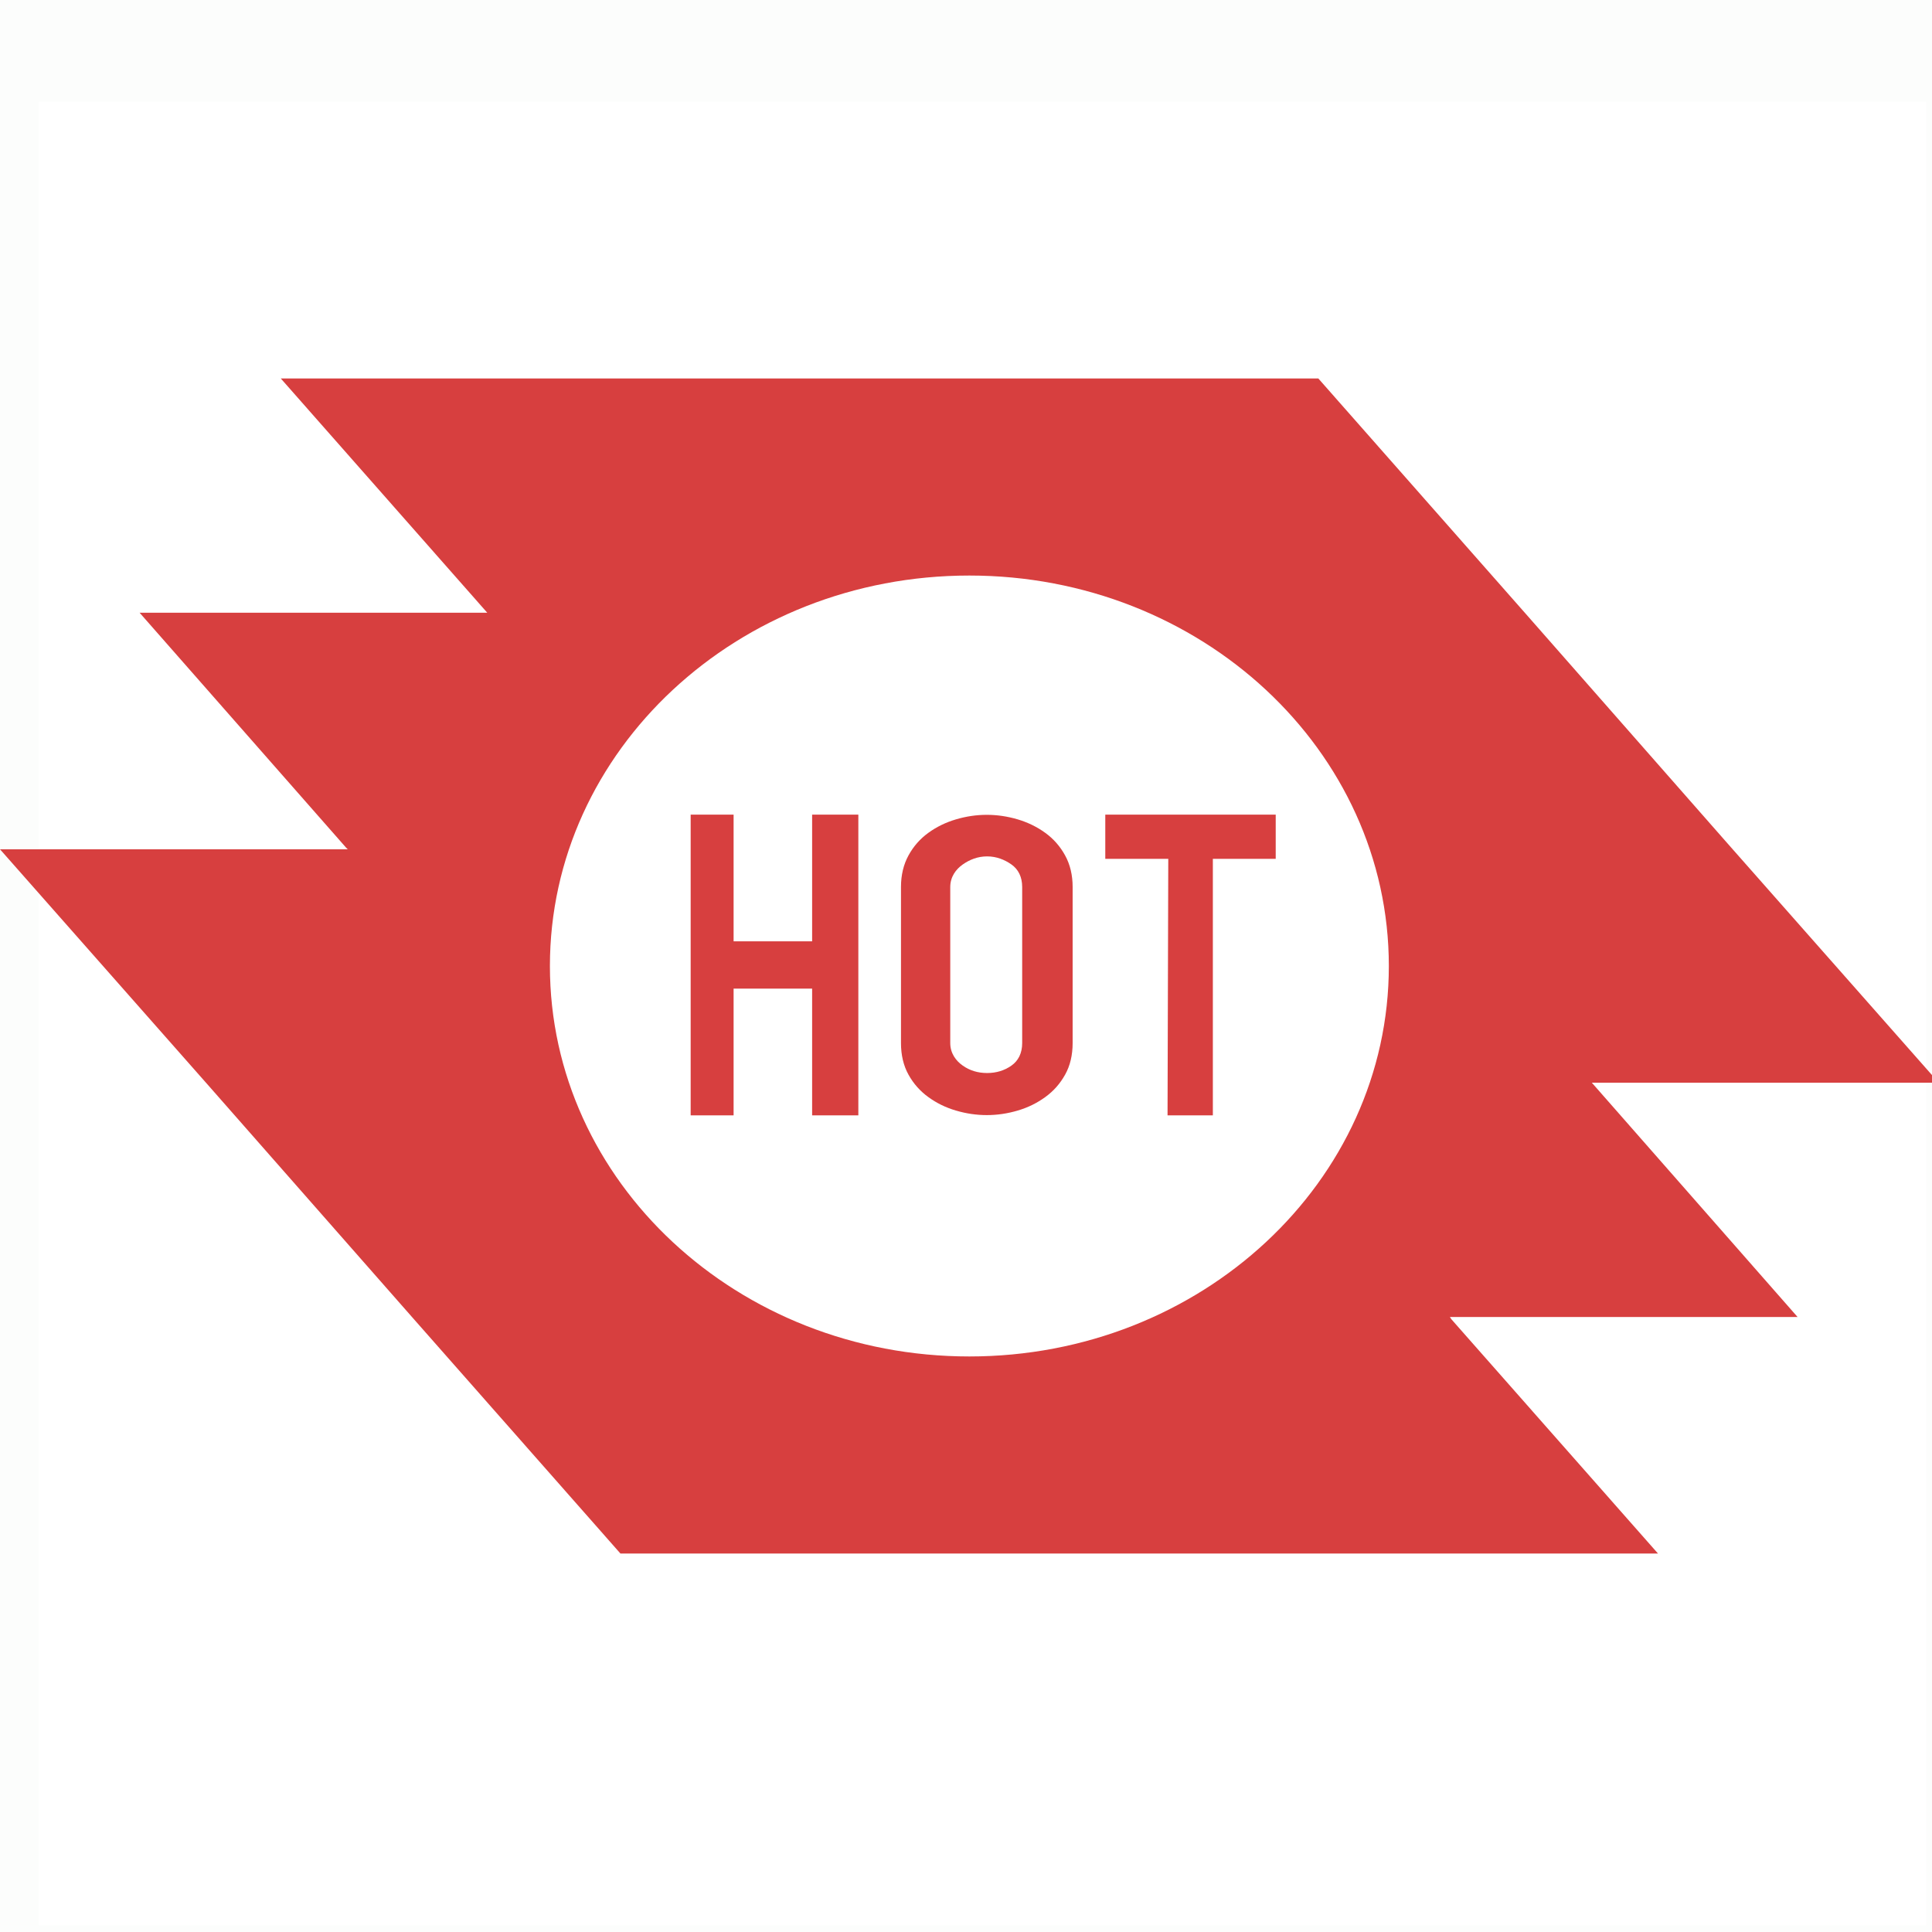 <?xml version="1.0" encoding="UTF-8" standalone="no"?>
<!-- Created with Inkscape (http://www.inkscape.org/) -->

<svg
   xmlns:dc="http://purl.org/dc/elements/1.1/"
   xmlns:cc="http://creativecommons.org/ns#"
   xmlns:rdf="http://www.w3.org/1999/02/22-rdf-syntax-ns#"
   xmlns:svg="http://www.w3.org/2000/svg"
   xmlns="http://www.w3.org/2000/svg"
   xmlns:sodipodi="http://sodipodi.sourceforge.net/DTD/sodipodi-0.dtd"
   xmlns:inkscape="http://www.inkscape.org/namespaces/inkscape"
   id="svg4247"
   version="1.1"
   inkscape:version="0.92.2 5c3e80d, 2017-08-06"
   xml:space="preserve"
   width="194"
   height="194"
   viewBox="0 0 194 194"
   sodipodi:docname="hot-logo-square.svg"
   inkscape:export-xdpi="219.78296"
   inkscape:export-ydpi="219.78296"><rect x="0" y="0" width="194" height="194" fill="#333333" stroke="none"/><defs
     id="defs4251"><clipPath
       clipPathUnits="userSpaceOnUse"
       id="clipPath4265"><path
         d="M 0,122.8 H 396.5 V 0 H 0 Z"
         id="path4267"
         inkscape:connector-curvature="0" /></clipPath></defs><sodipodi:namedview
     pagecolor="#ffffff"
     bordercolor="#666666"
     borderopacity="1"
     objecttolerance="10"
     gridtolerance="10"
     guidetolerance="10"
     inkscape:pageopacity="0"
     inkscape:pageshadow="2"
     inkscape:window-width="1121"
     inkscape:window-height="774"
     id="namedview4249"
     showgrid="false"
     inkscape:zoom="1.246935"
     inkscape:cx="-50.396174"
     inkscape:cy="42.132454"
     inkscape:window-x="0"
     inkscape:window-y="1"
     inkscape:window-maximized="0"
     inkscape:current-layer="g4255" /><g
     id="g4255"
     inkscape:groupmode="layer"
     inkscape:label="Hot_logo_with_text_rgb"
     transform="matrix(1.25,0,0,-1.25,0,194)"><rect
       style="opacity:1;fill:#ffffff;fill-opacity:1;stroke:#fcfdfc;stroke-width:8.786;stroke-linejoin:round;stroke-miterlimit:4;stroke-dasharray:none;stroke-opacity:1"
       id="rect4572"
       width="160.393"
       height="155.279"
       x="-1.283"
       y="-151.429"
       transform="scale(1,-1)" /><g
       id="g4261"
       transform="translate(-6.4,15.265)"><g
         id="g4263"
         clip-path="url(#clipPath4265)"><g
           id="g4345"
           transform="translate(309.401,60.896)" /><g
           id="g4381"
           transform="translate(82.735,56.146)"><path
             d="m 0,0 c 0,-0.817 0.452,-1.426 1.004,-1.812 0.552,-0.391 1.204,-0.596 1.955,-0.596 0.75,0 1.405,0.205 1.956,0.596 0.55,0.386 0.863,0.995 0.863,1.812 v 12.53 c 0,0.82 -0.313,1.428 -0.863,1.815 -0.551,0.388 -1.206,0.649 -1.956,0.649 -0.751,0 -1.403,-0.261 -1.955,-0.649 C 0.452,13.958 0,13.35 0,12.53 Z m -3.958,12.537 c 0,0.952 0.202,1.801 0.604,2.535 0.401,0.735 0.934,1.335 1.593,1.814 0.657,0.477 1.396,0.839 2.219,1.082 0.819,0.242 1.645,0.365 2.478,0.365 0.831,0 1.658,-0.123 2.481,-0.365 0.818,-0.243 1.558,-0.605 2.214,-1.082 0.662,-0.479 1.191,-1.079 1.595,-1.814 0.405,-0.734 0.605,-1.583 0.605,-2.535 V 0.006 c 0,-0.973 -0.2,-1.825 -0.605,-2.547 C 8.822,-3.266 8.293,-3.863 7.631,-4.341 6.975,-4.82 6.235,-5.184 5.417,-5.424 4.594,-5.667 3.767,-5.788 2.936,-5.788 c -0.833,0 -1.659,0.121 -2.478,0.364 -0.823,0.24 -1.562,0.604 -2.219,1.083 -0.659,0.478 -1.192,1.075 -1.593,1.8 -0.402,0.722 -0.604,1.574 -0.604,2.547 z"
             style="fill:#d73f3f;fill-opacity:1;fill-rule:nonzero;stroke:none"
             id="path4383"
             inkscape:connector-curvature="0" /></g><g
           id="g4385"
           transform="translate(71.639,74.496)"><path
             d="M 0,0 V -10.177 H -6.308 V 0 h -3.449 v -24.159 h 3.449 v 10.18 H 0 v -10.18 H 3.713 V 0 Z"
             style="fill:#d73f3f;fill-opacity:1;fill-rule:nonzero;stroke:none"
             id="path4387"
             inkscape:connector-curvature="0" /></g><g
           id="g4389"
           transform="translate(108.88,74.496)"><path
             d="m 0,0 h -13.691 v -3.553 h 5.06 L -8.69,-24.159 h 3.64 V -3.553 H 0 Z"
             style="fill:#d73f3f;fill-opacity:1;fill-rule:nonzero;stroke:none"
             id="path4391"
             inkscape:connector-curvature="0" /></g><g
           id="g4393"
           transform="translate(84.271,30.969)"><path
             d="M 0,0 C -18.61,0 -33.696,14.043 -33.696,31.364 -33.696,48.69 -18.61,62.732 0,62.732 18.609,62.732 33.696,48.69 33.696,31.364 33.696,14.043 18.609,0 0,0 M 50.003,21.992 H 77.869 L 61.207,40.868 44.619,59.744 28.031,78.564 h -83.347 l 16.588,-18.82 h -27.927 l 16.59,-18.876 0.129,-0.127 H -77.87 L -61.214,21.865 -44.617,2.989 -28.029,-15.832 H 55.318 L 38.721,2.989 38.599,3.171 H 66.53 Z"
             style="fill:#d73f3f;fill-opacity:1;fill-rule:nonzero;stroke:none"
             id="path4395"
             inkscape:connector-curvature="0" /></g></g></g></g></svg>
